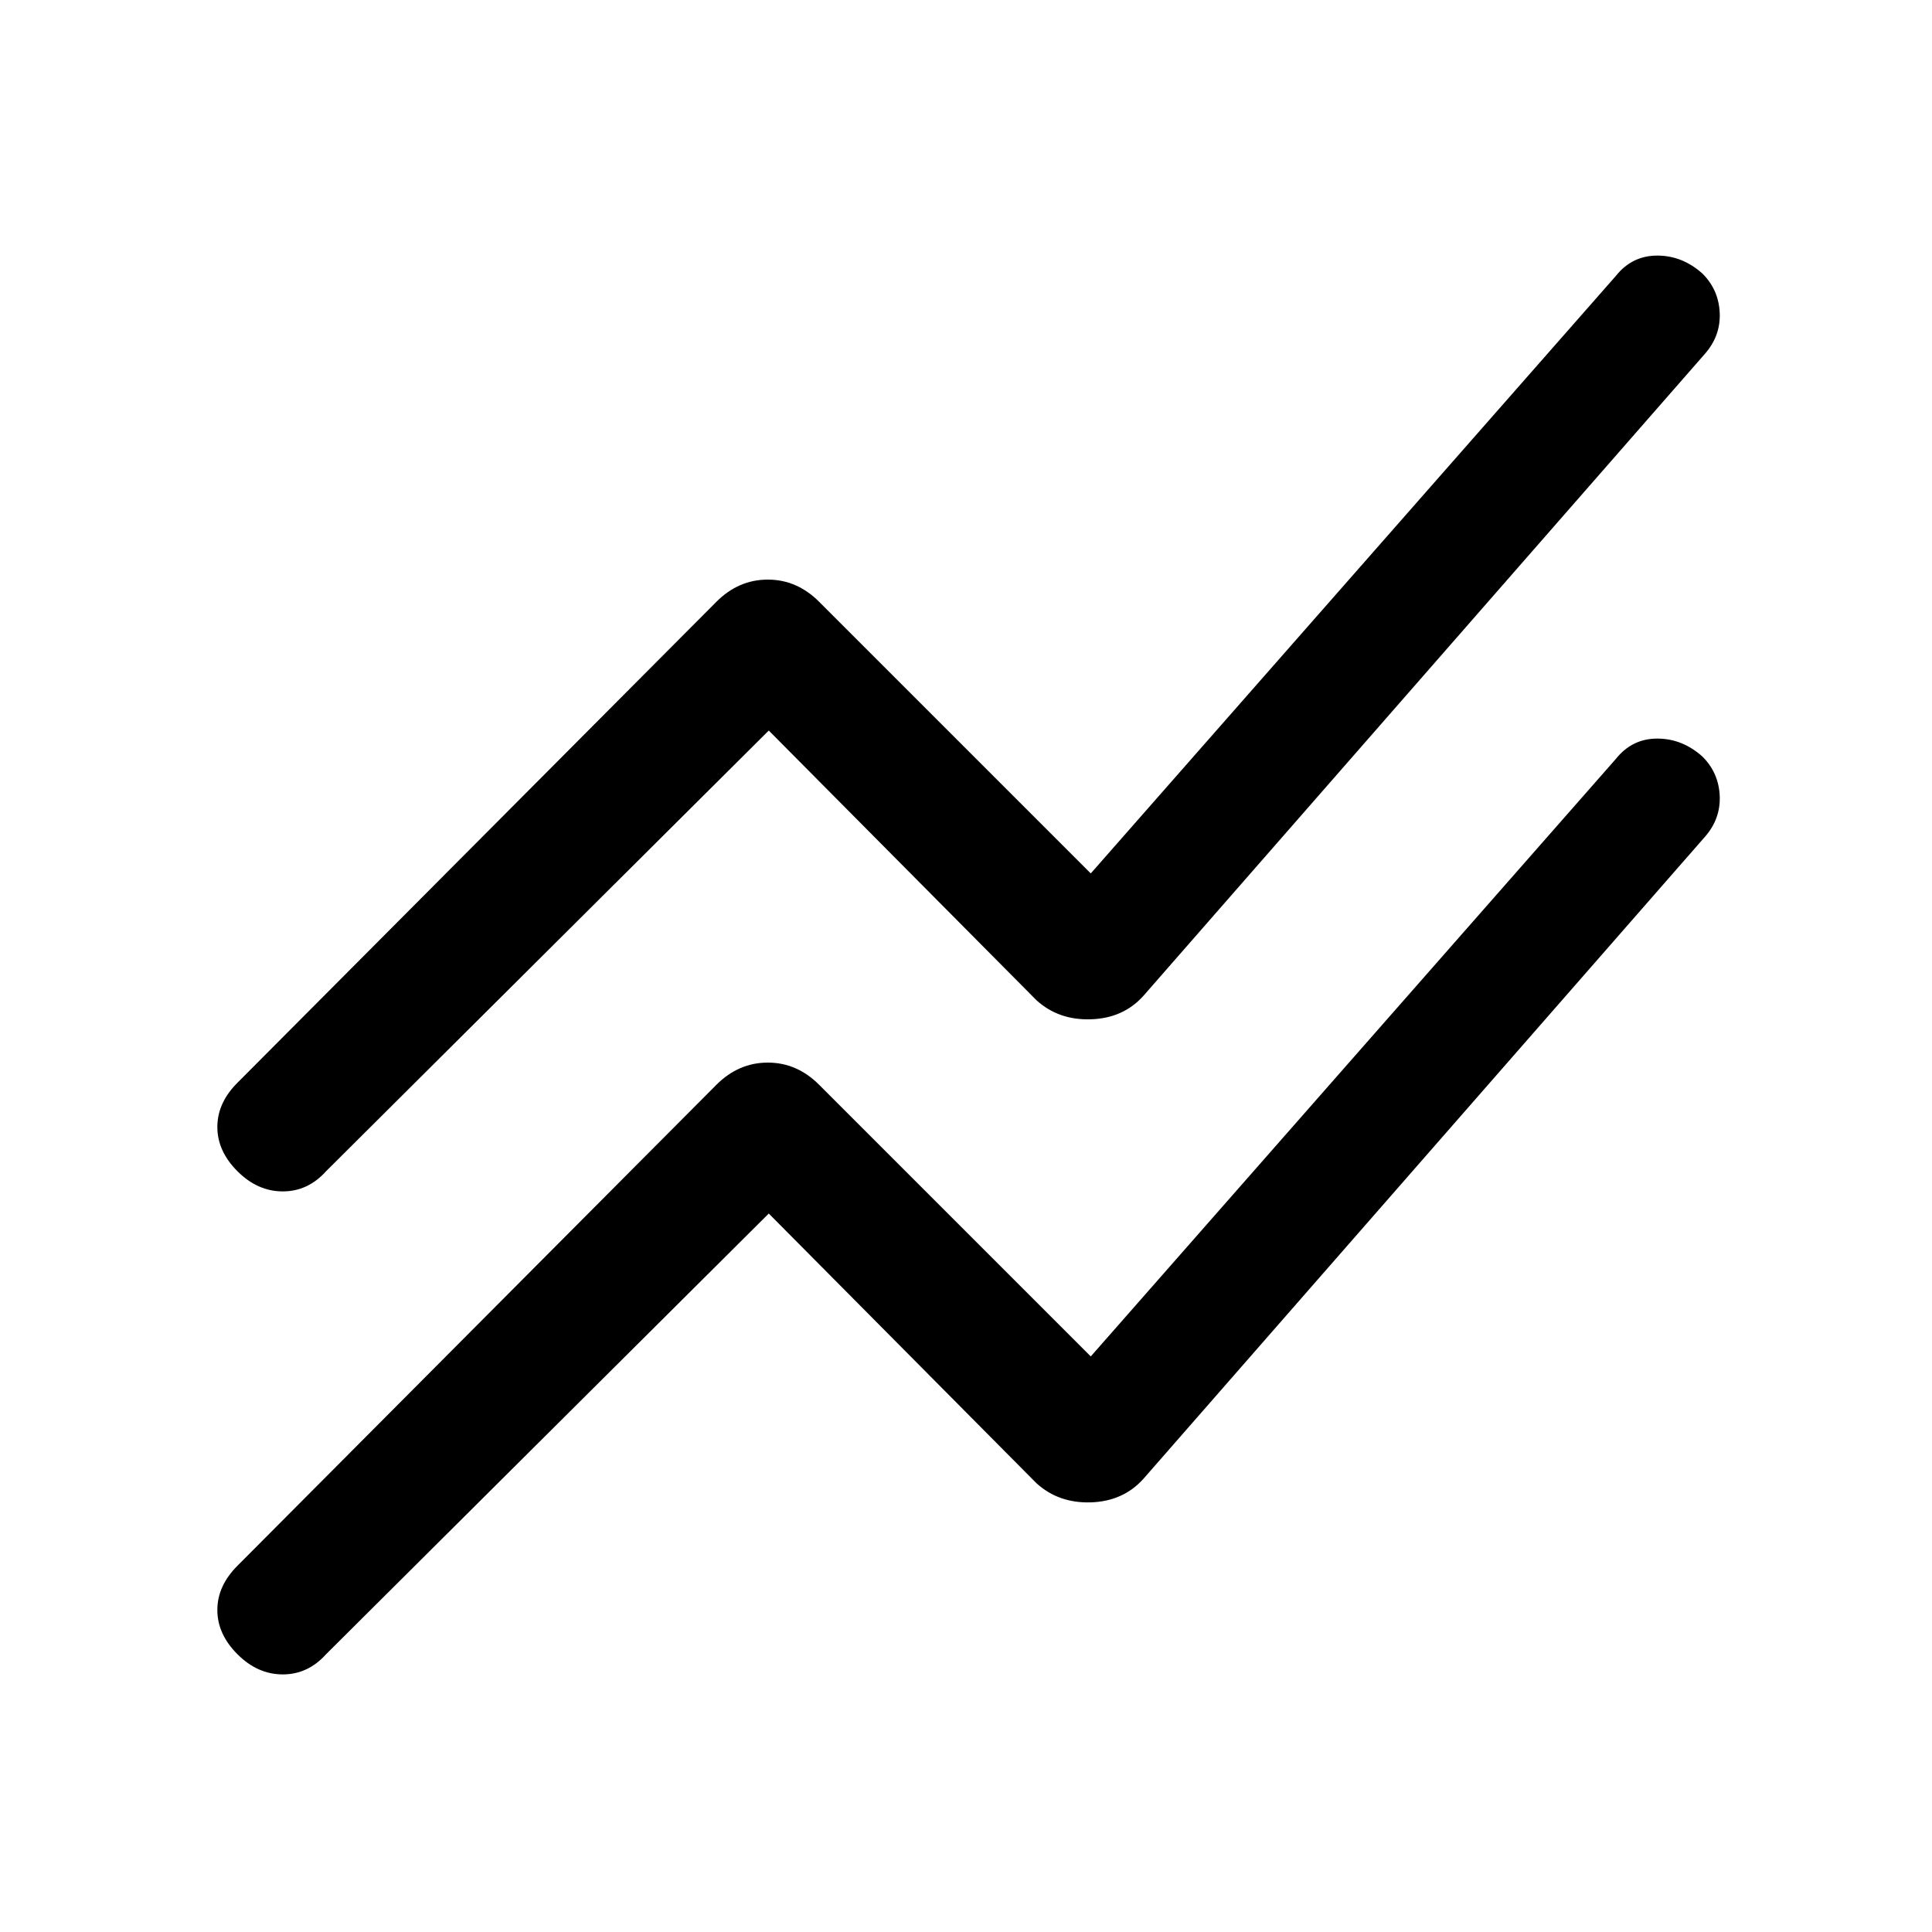 <svg xmlns="http://www.w3.org/2000/svg" height="24" width="24"><path d="m9.55 15.075-5.5 5.475q-.225.25-.537.25-.313 0-.563-.25-.25-.25-.25-.55 0-.3.25-.55l5.95-5.975q.275-.275.638-.275.362 0 .637.275l3.375 3.375 6.525-7.425q.2-.25.513-.25.312 0 .562.225.2.2.213.487.012.288-.188.513L14.2 18.375q-.25.275-.65.288-.4.012-.675-.238Zm0-6-5.5 5.475q-.225.25-.537.25-.313 0-.563-.25-.25-.25-.25-.55 0-.3.25-.55L8.9 7.475q.275-.275.638-.275.362 0 .637.275l3.375 3.375 6.525-7.425q.2-.25.513-.25.312 0 .562.225.2.2.213.487.012.288-.188.513L14.2 12.375q-.25.275-.65.287-.4.013-.675-.237Z"/></svg>